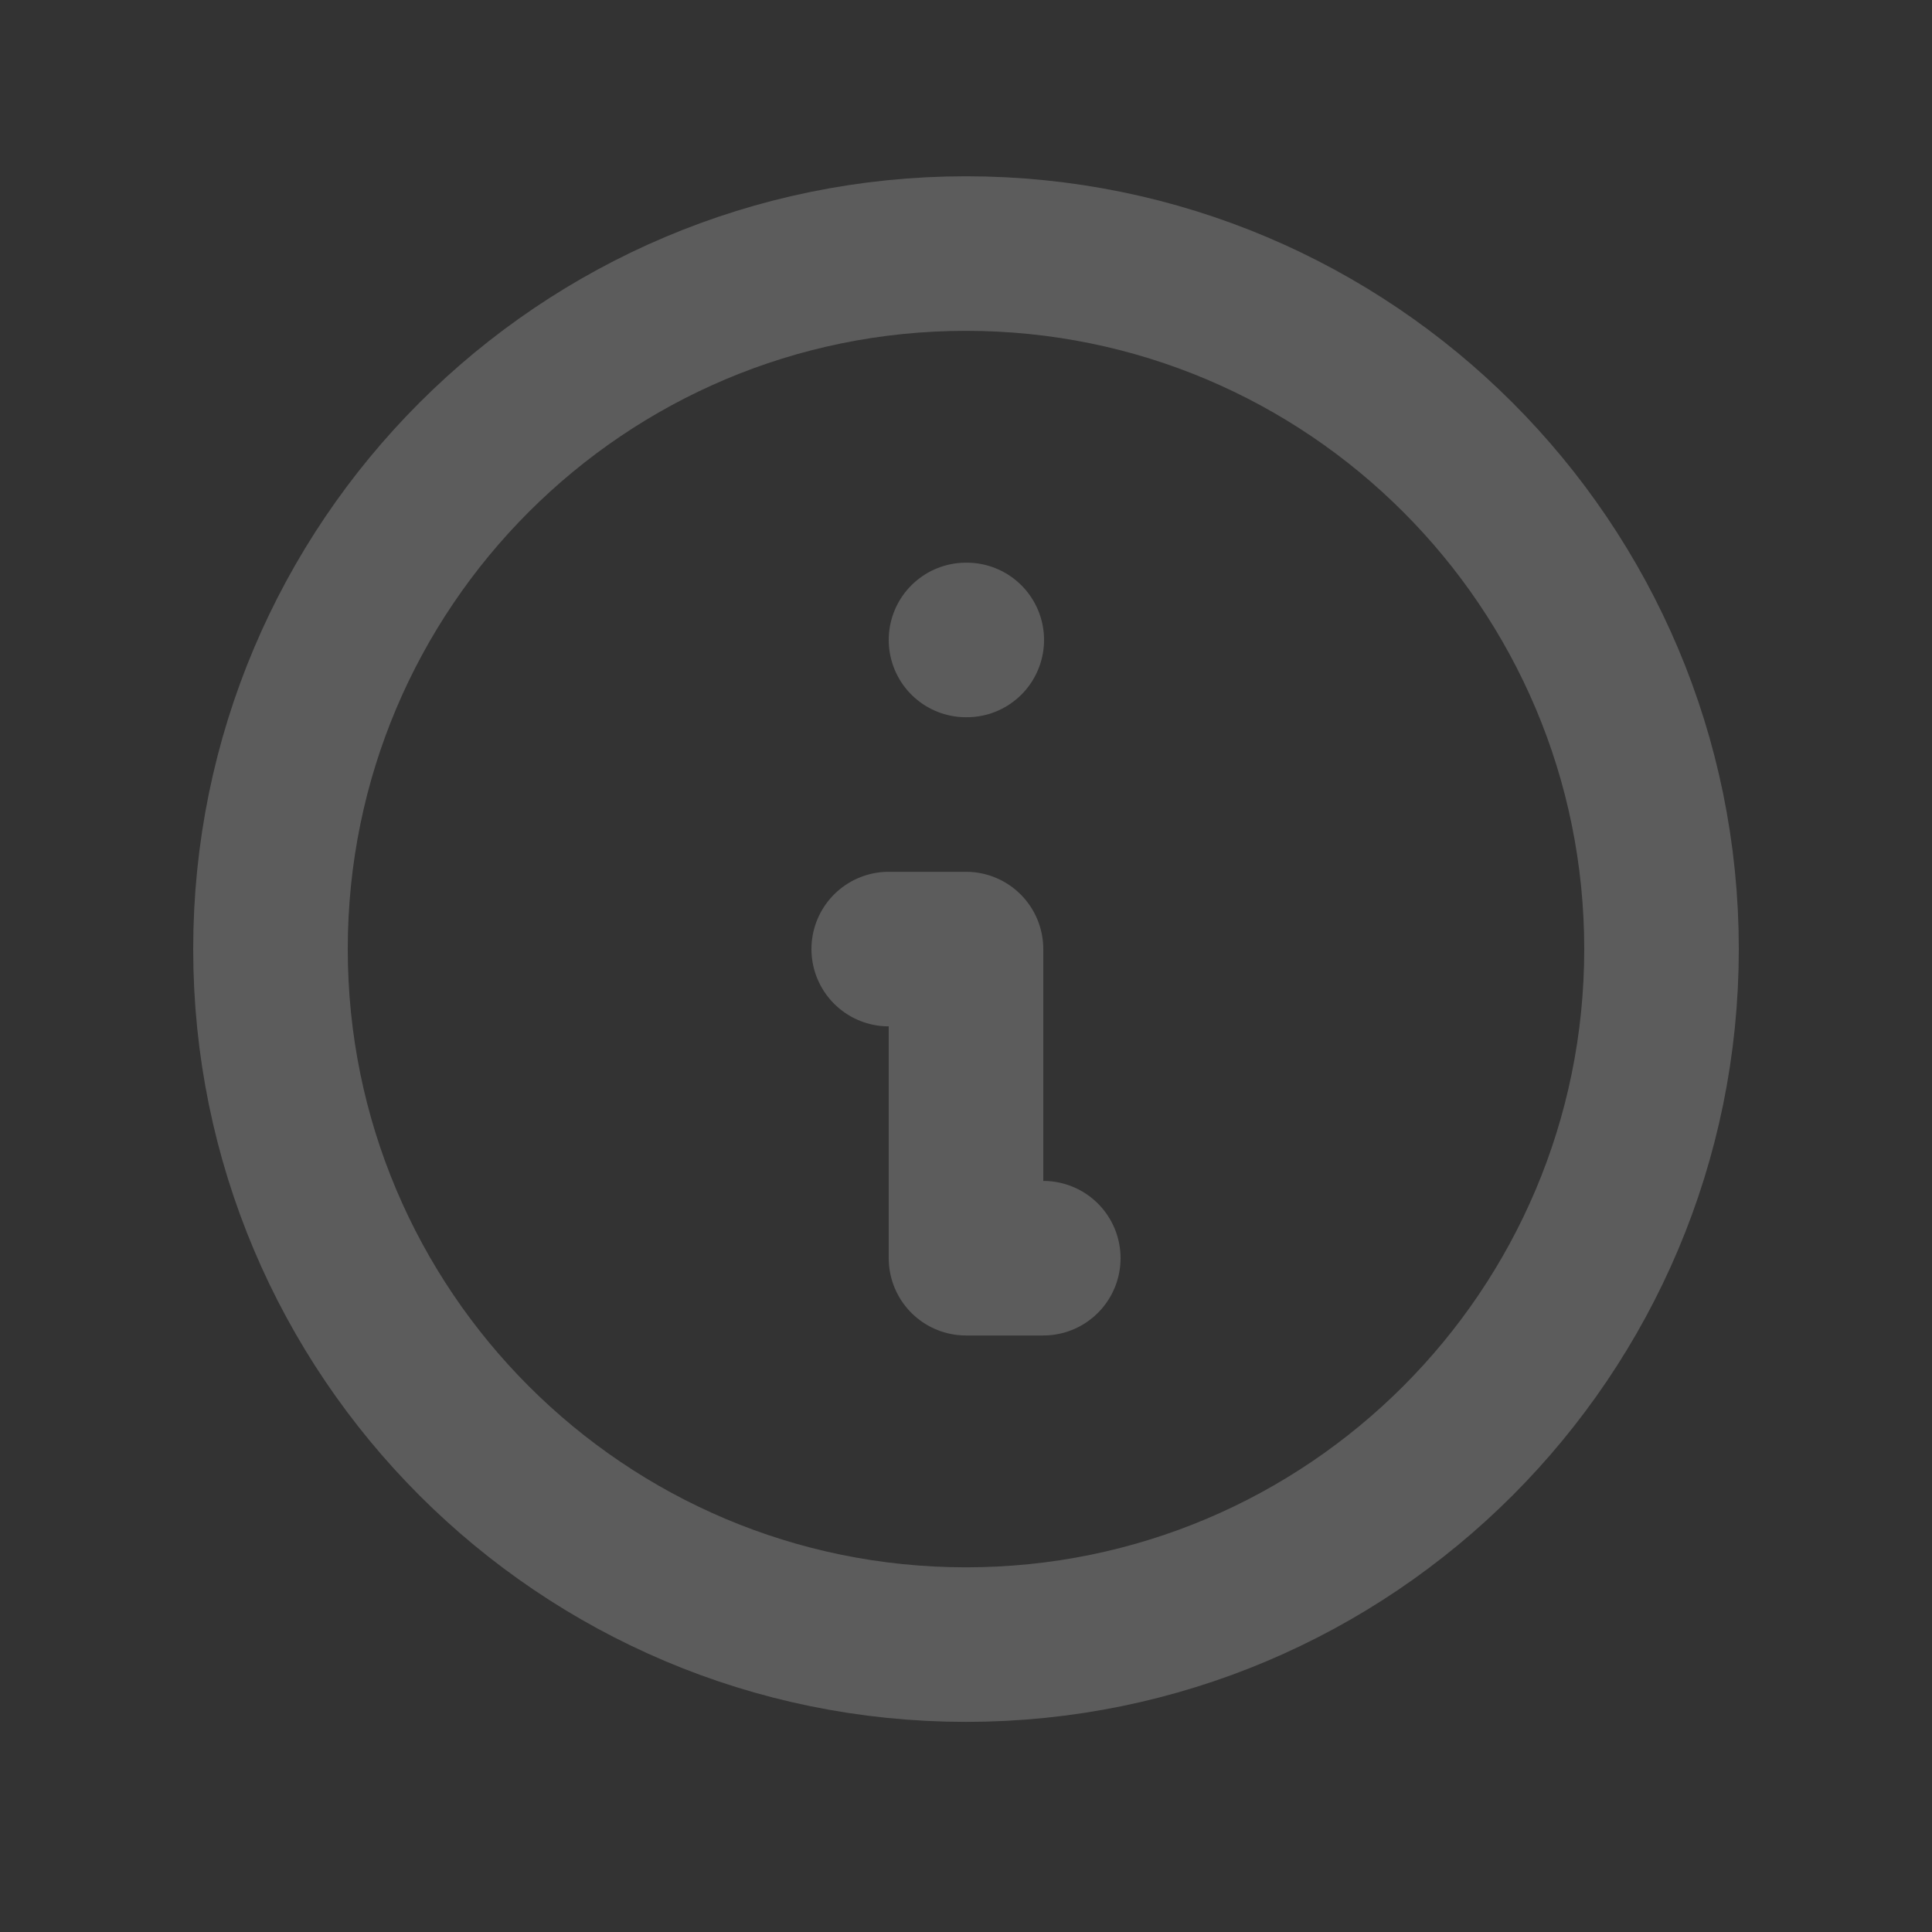 <svg width="25" height="25" viewBox="0 0 25 25" fill="none" xmlns="http://www.w3.org/2000/svg">
<rect x="0" y="0" width="25" height="25" fill="#333333" stroke="none"/>
<g opacity="0.2">
<path d="M12.5 21.281C17.471 21.281 21.5 17.252 21.5 12.281C21.5 7.31 17.471 3.281 12.5 3.281C7.529 3.281 3.5 7.31 3.5 12.281C3.5 17.252 7.529 21.281 12.5 21.281Z" stroke="white" stroke-width="2" stroke-linecap="round" stroke-linejoin="round"/>
<path d="M12.5 8.281H12.51" stroke="white" stroke-width="2" stroke-linecap="round" stroke-linejoin="round"/>
<path d="M11.5 12.281H12.5V16.281H13.5" stroke="white" stroke-width="2" stroke-linecap="round" stroke-linejoin="round"/>
</g>
</svg>
